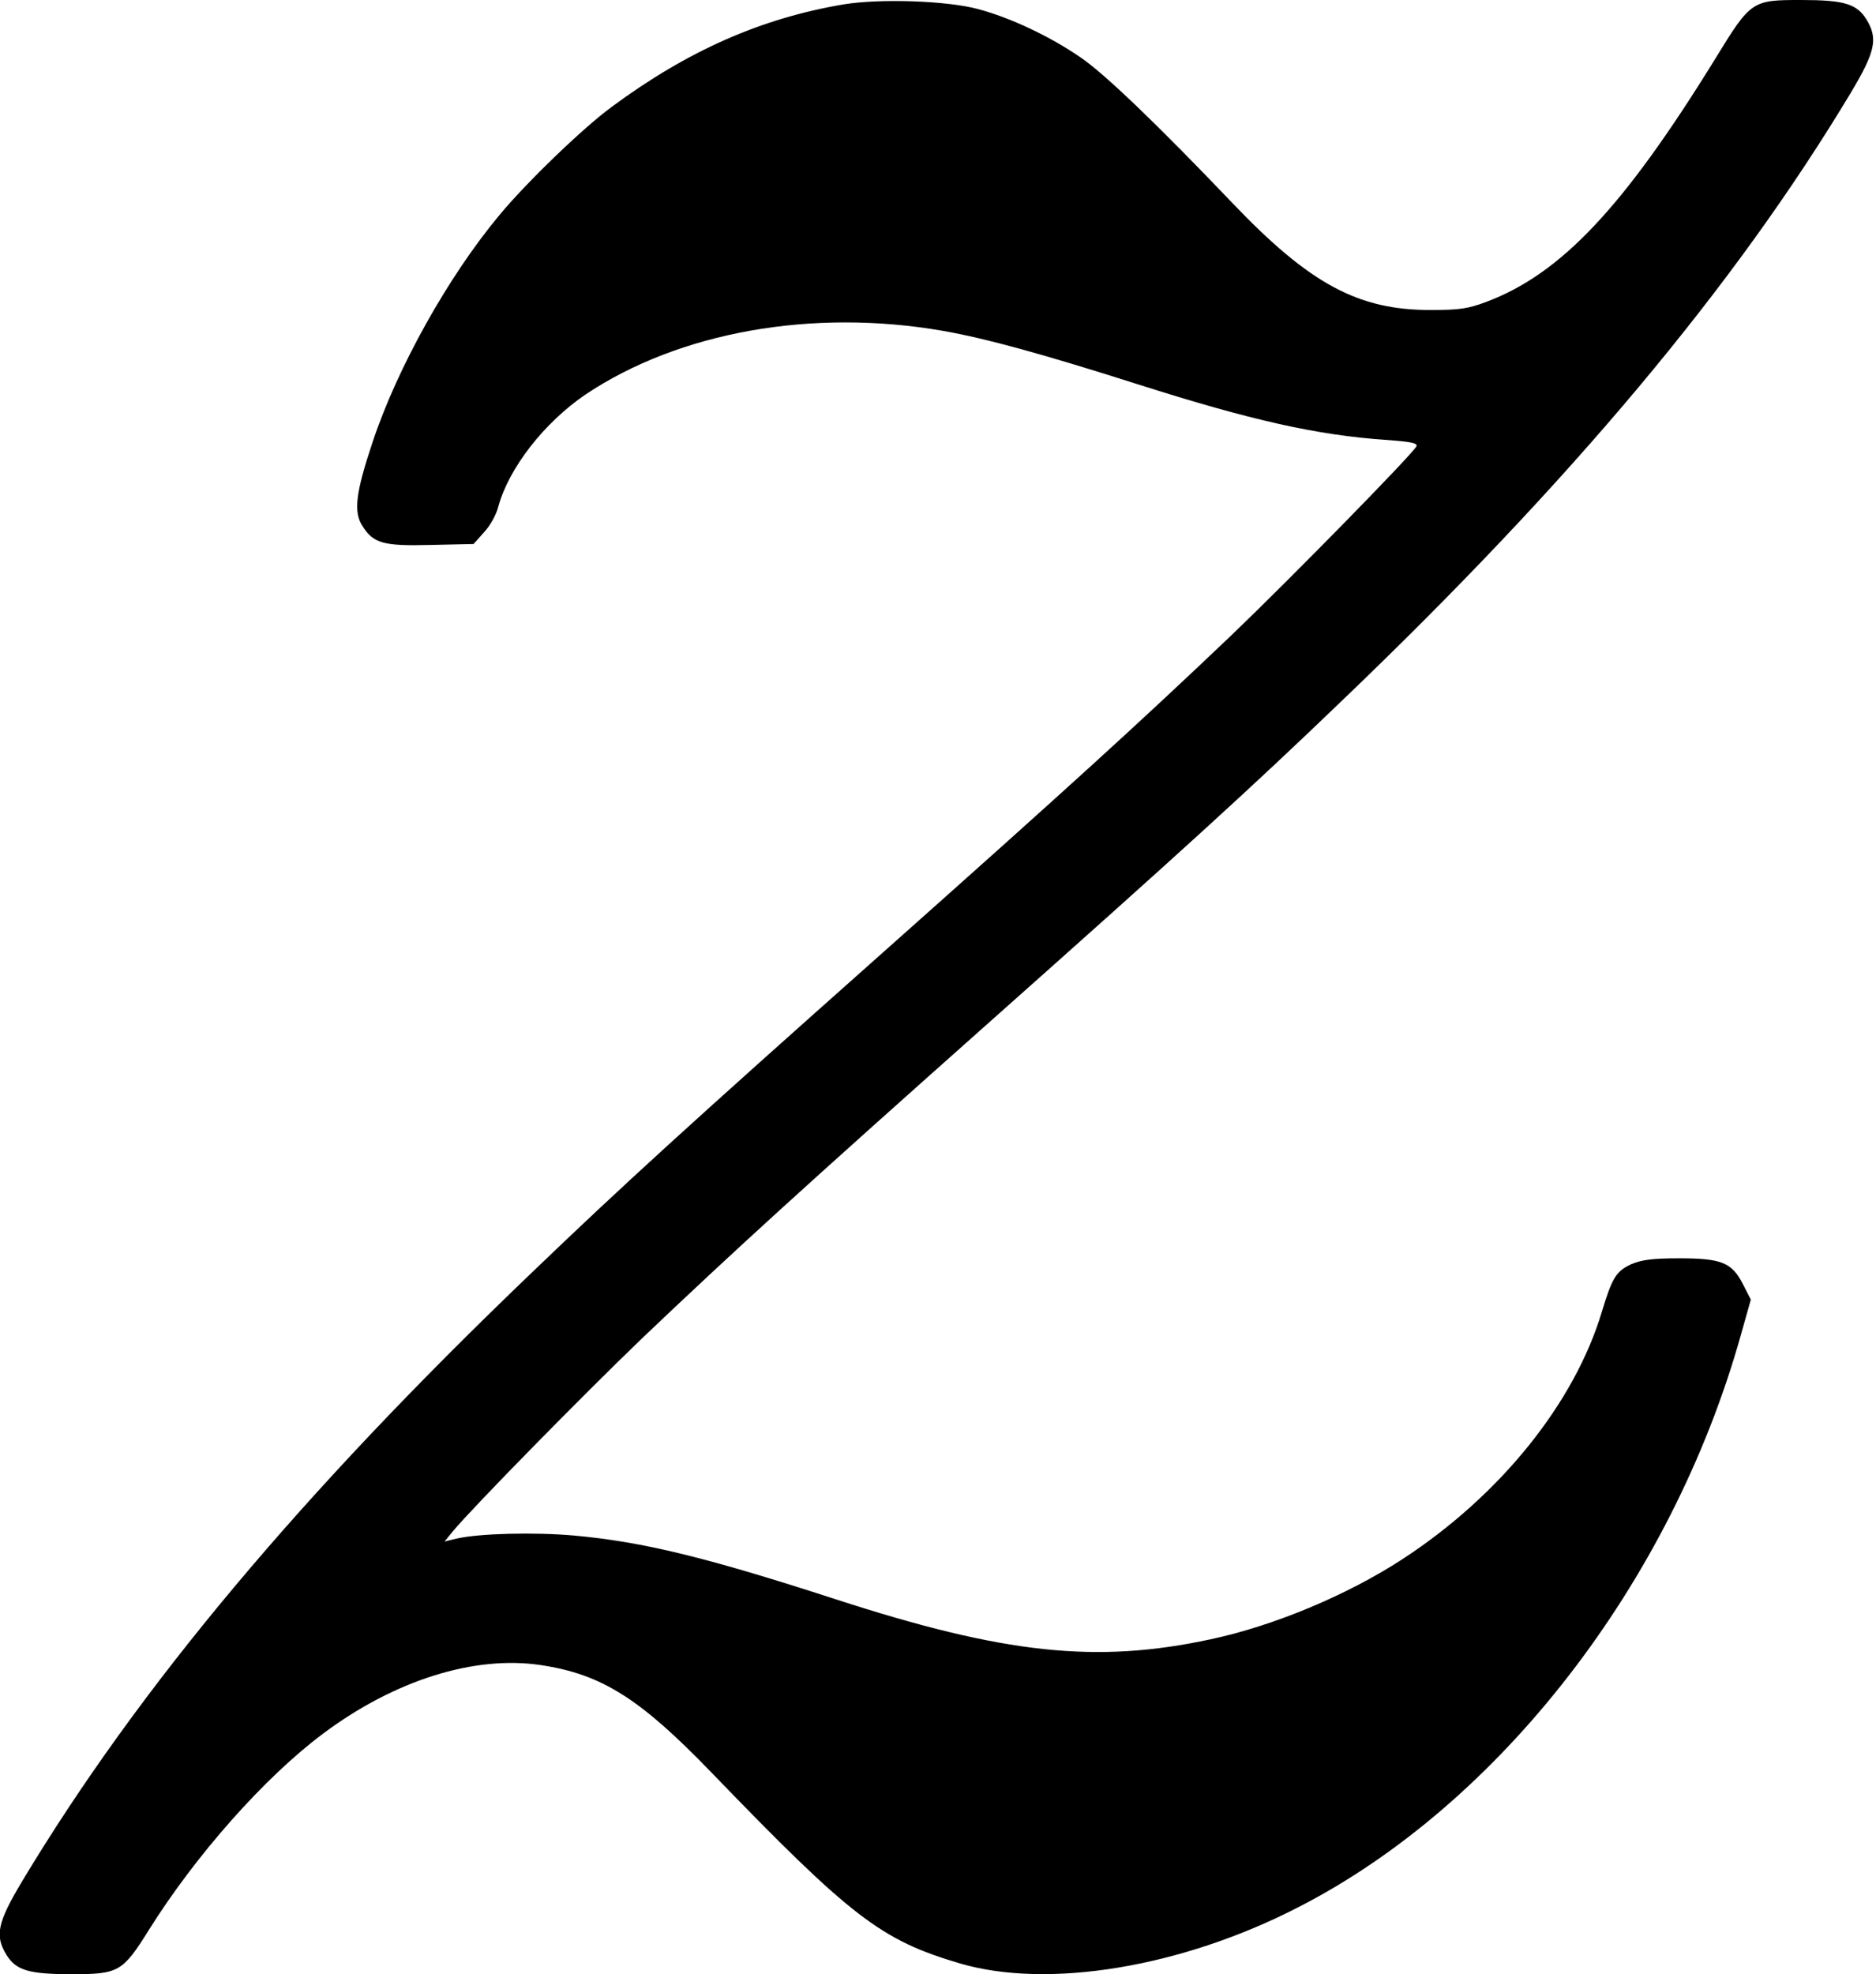 <?xml version="1.0" standalone="no"?>
<!DOCTYPE svg PUBLIC "-//W3C//DTD SVG 20010904//EN"
 "http://www.w3.org/TR/2001/REC-SVG-20010904/DTD/svg10.dtd">
<svg version="1.0" xmlns="http://www.w3.org/2000/svg"
 width="595pt" height="626pt" viewBox="0 0 595 626"
 preserveAspectRatio="xMidYMid meet">
<g transform="translate(0,626) scale(0.1,-0.1)"
fill="#000000" stroke="none">
<path d="M2675 6246 c-260 -44 -493 -146 -735 -325 -90 -66 -268 -237 -356
-343 -161 -193 -324 -483 -403 -722 -53 -159 -60 -219 -32 -263 35 -56 66 -65
218 -61 l135 3 33 37 c19 20 39 56 45 80 33 123 146 268 277 357 296 198 718
274 1133 202 137 -24 315 -73 620 -170 358 -114 568 -161 787 -176 80 -6 101
-10 95 -21 -16 -28 -396 -416 -585 -597 -293 -279 -517 -483 -1112 -1012 -602
-535 -825 -738 -1110 -1012 -730 -699 -1246 -1315 -1614 -1927 -79 -132 -88
-173 -51 -234 31 -50 71 -62 208 -62 148 0 161 7 244 140 149 238 368 485 553
623 226 169 480 249 691 217 192 -29 313 -105 539 -339 445 -461 539 -533 790
-607 280 -82 704 -12 1074 179 638 327 1181 1029 1401 1809 l33 117 -24 47
c-36 71 -68 84 -204 84 -86 0 -119 -5 -152 -19 -47 -22 -60 -43 -92 -149 -87
-291 -323 -584 -633 -786 -175 -114 -407 -211 -608 -254 -363 -78 -654 -47
-1190 127 -410 133 -610 182 -830 202 -124 11 -300 7 -373 -10 l-37 -9 26 32
c64 77 414 433 597 609 293 279 517 483 1112 1012 602 535 825 738 1110 1012
730 699 1246 1315 1614 1927 79 132 88 173 51 234 -31 50 -71 62 -208 62 -155
0 -159 -2 -271 -185 -291 -472 -490 -684 -729 -773 -56 -21 -85 -25 -172 -25
-232 -1 -386 82 -633 341 -230 241 -404 409 -480 460 -97 67 -223 126 -324
153 -99 27 -313 34 -428 15z"/>
</g>
</svg>
